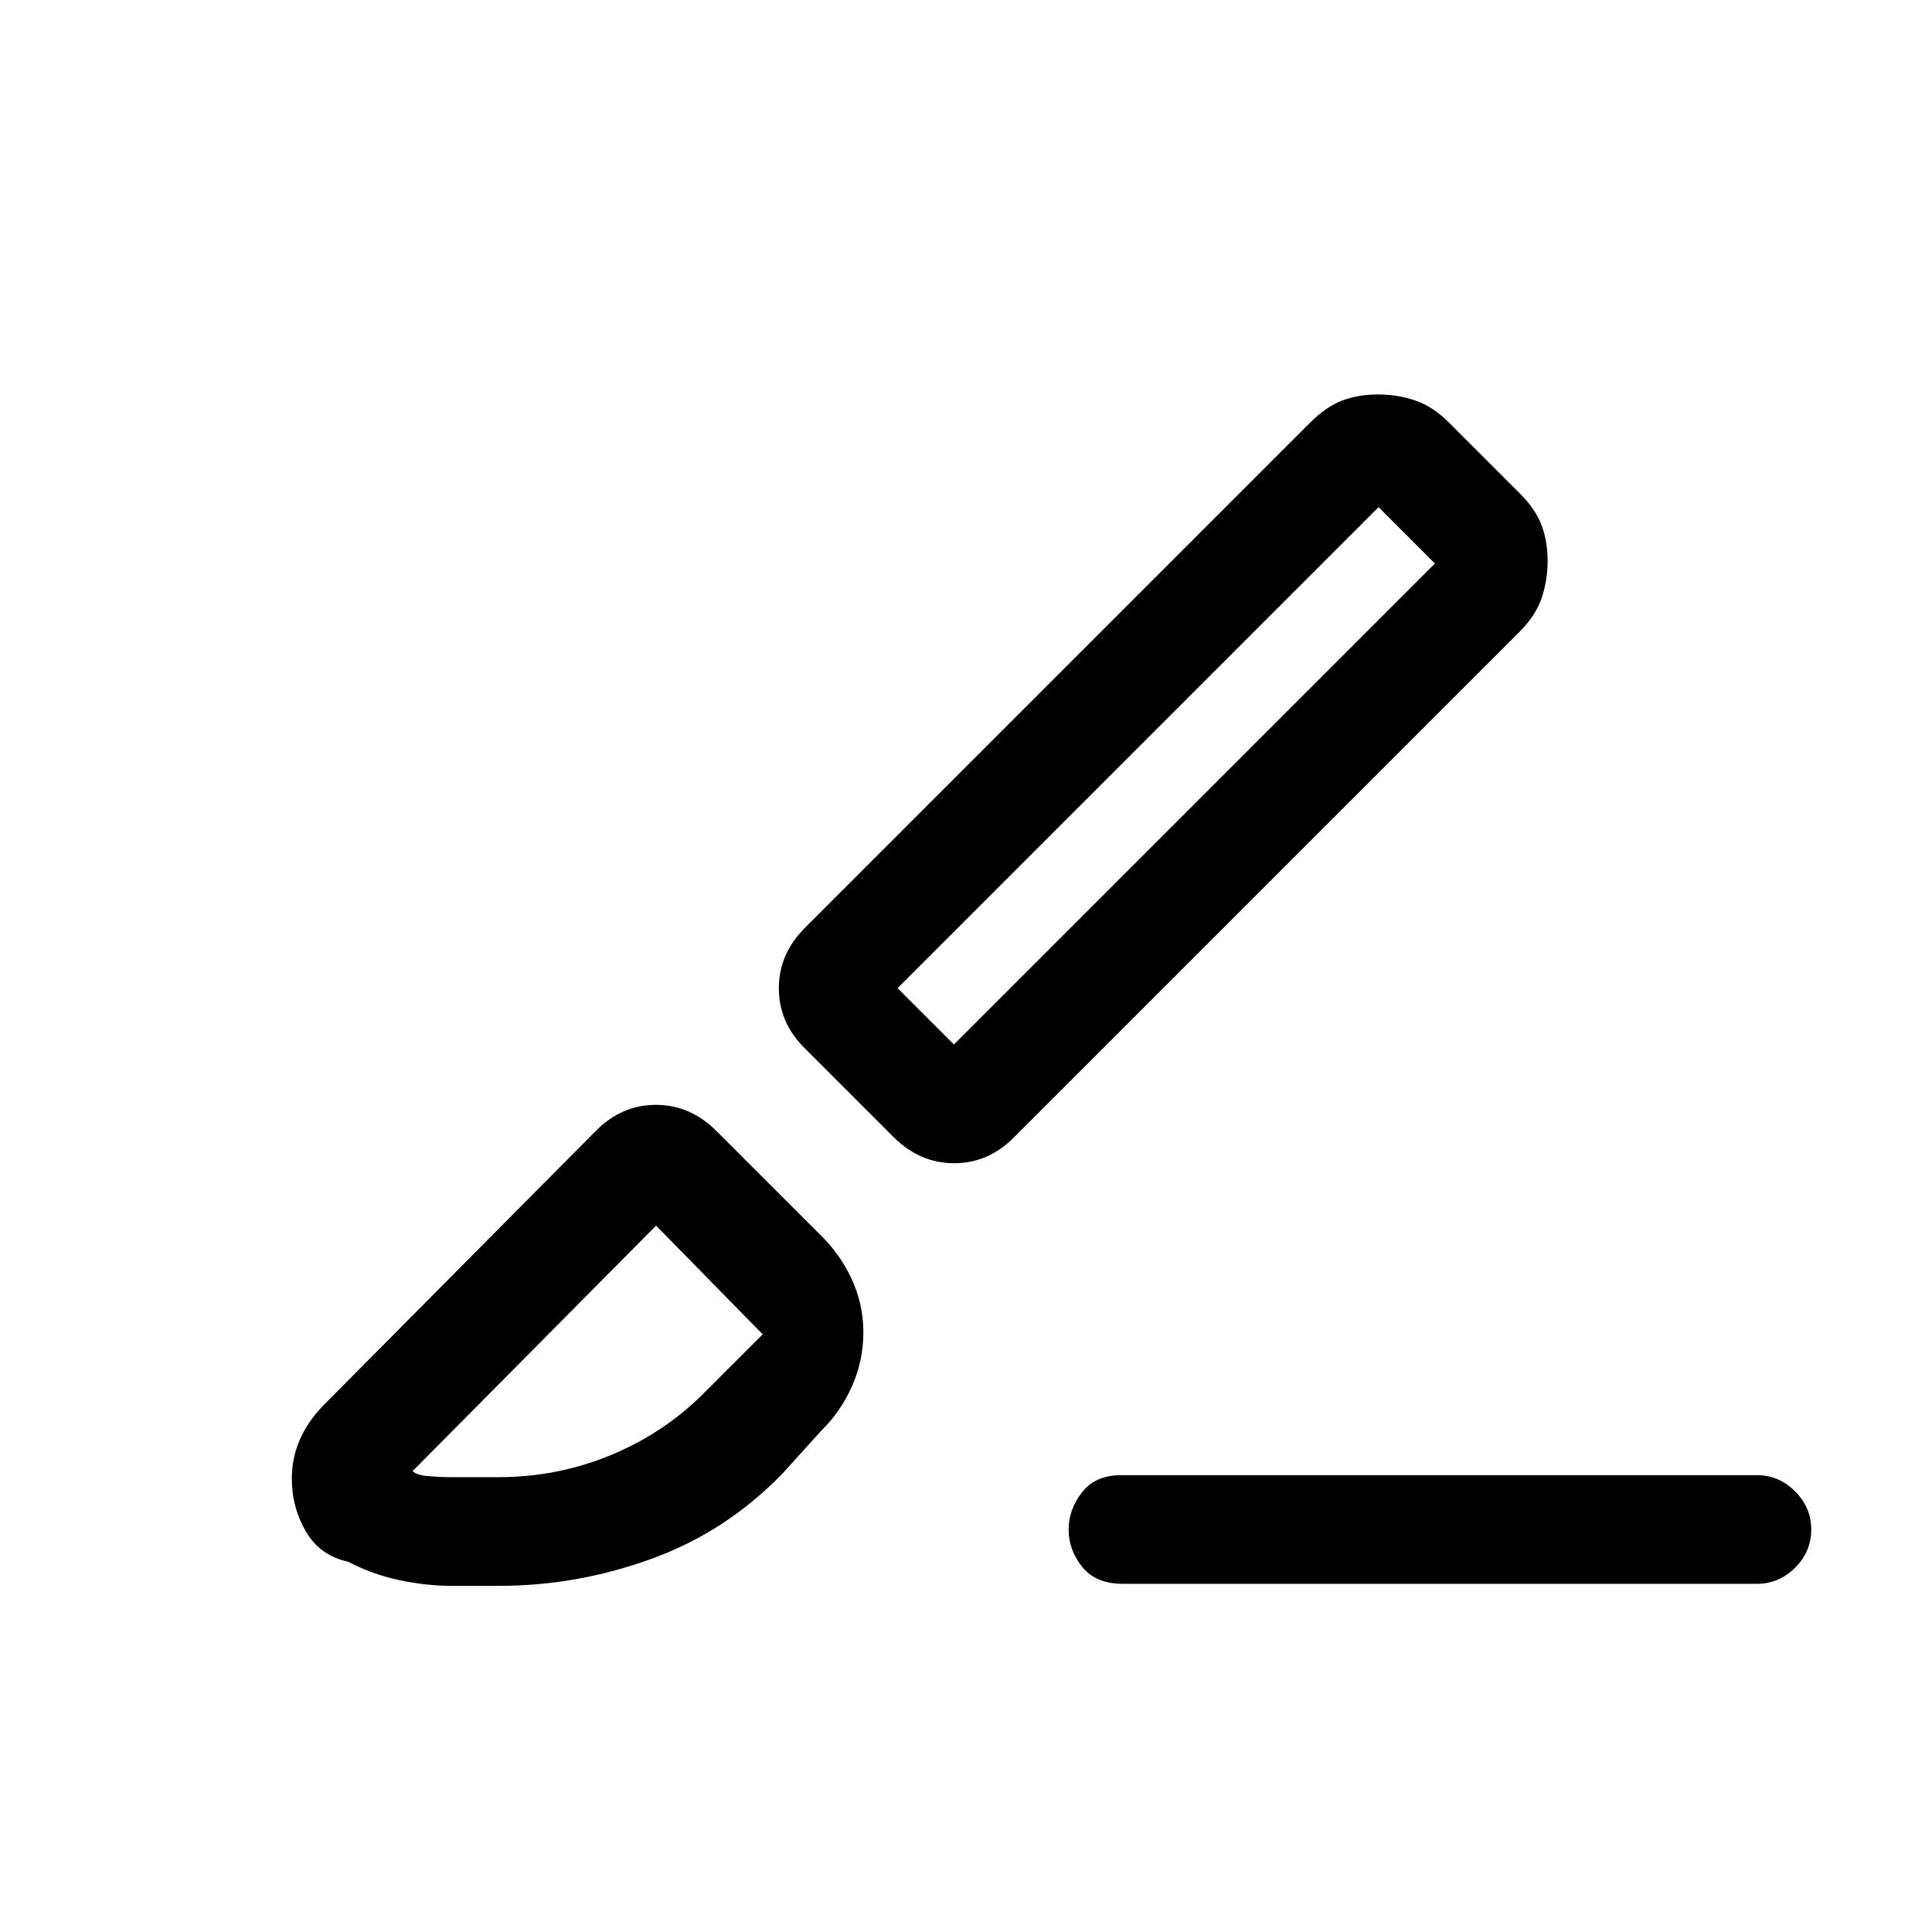 <svg xmlns="http://www.w3.org/2000/svg" height="24" viewBox="0 -960 960 960" width="24"><path d="M873-173H558q-13.5 0-20.25-8.41t-6.75-18.5q0-10.09 6.66-18.59T557-227h316q10.95 0 18.97 8.04 8.03 8.03 8.03 19 0 10.96-8.03 18.96-8.02 8-18.97 8ZM504-395q-12.82 13-29.91 13T444-395l-44-44q-13-12.82-13-29.91T400-499l251-251q8-8 16-11t17.75-3q9.75 0 18.5 3t16.52 10.77l35.46 35.46Q763-707 766-699t3 17.75q0 9.75-3 18.5T755-646L504-395Zm-30-46 239-239-28-28-239 239 28 28Zm-85 213q-28 29-65.07 42.5Q286.86-172 248-172h-24q-12 0-25.49-2.82-13.49-2.83-25.51-9.18-14-3-21-15t-7-26.35q0-10.12 4-19.32 4-9.2 12-17.33l135-136q12.82-13 29.91-13T356-398l51 51q10.27 9.8 16.13 22.4Q429-312 429-298q0 14-5.6 26.7-5.6 12.69-15.4 22.3l-19 21Zm-165 2h23.56q29.44 0 55.99-10.98Q330.09-247.95 350-268l29-29-.5-.5-1.5-1.5-51-52-121 122q2 2 7.88 2.5 5.89.5 11.12.5Zm489-454-28-28 28 28ZM326-351Z"/></svg>